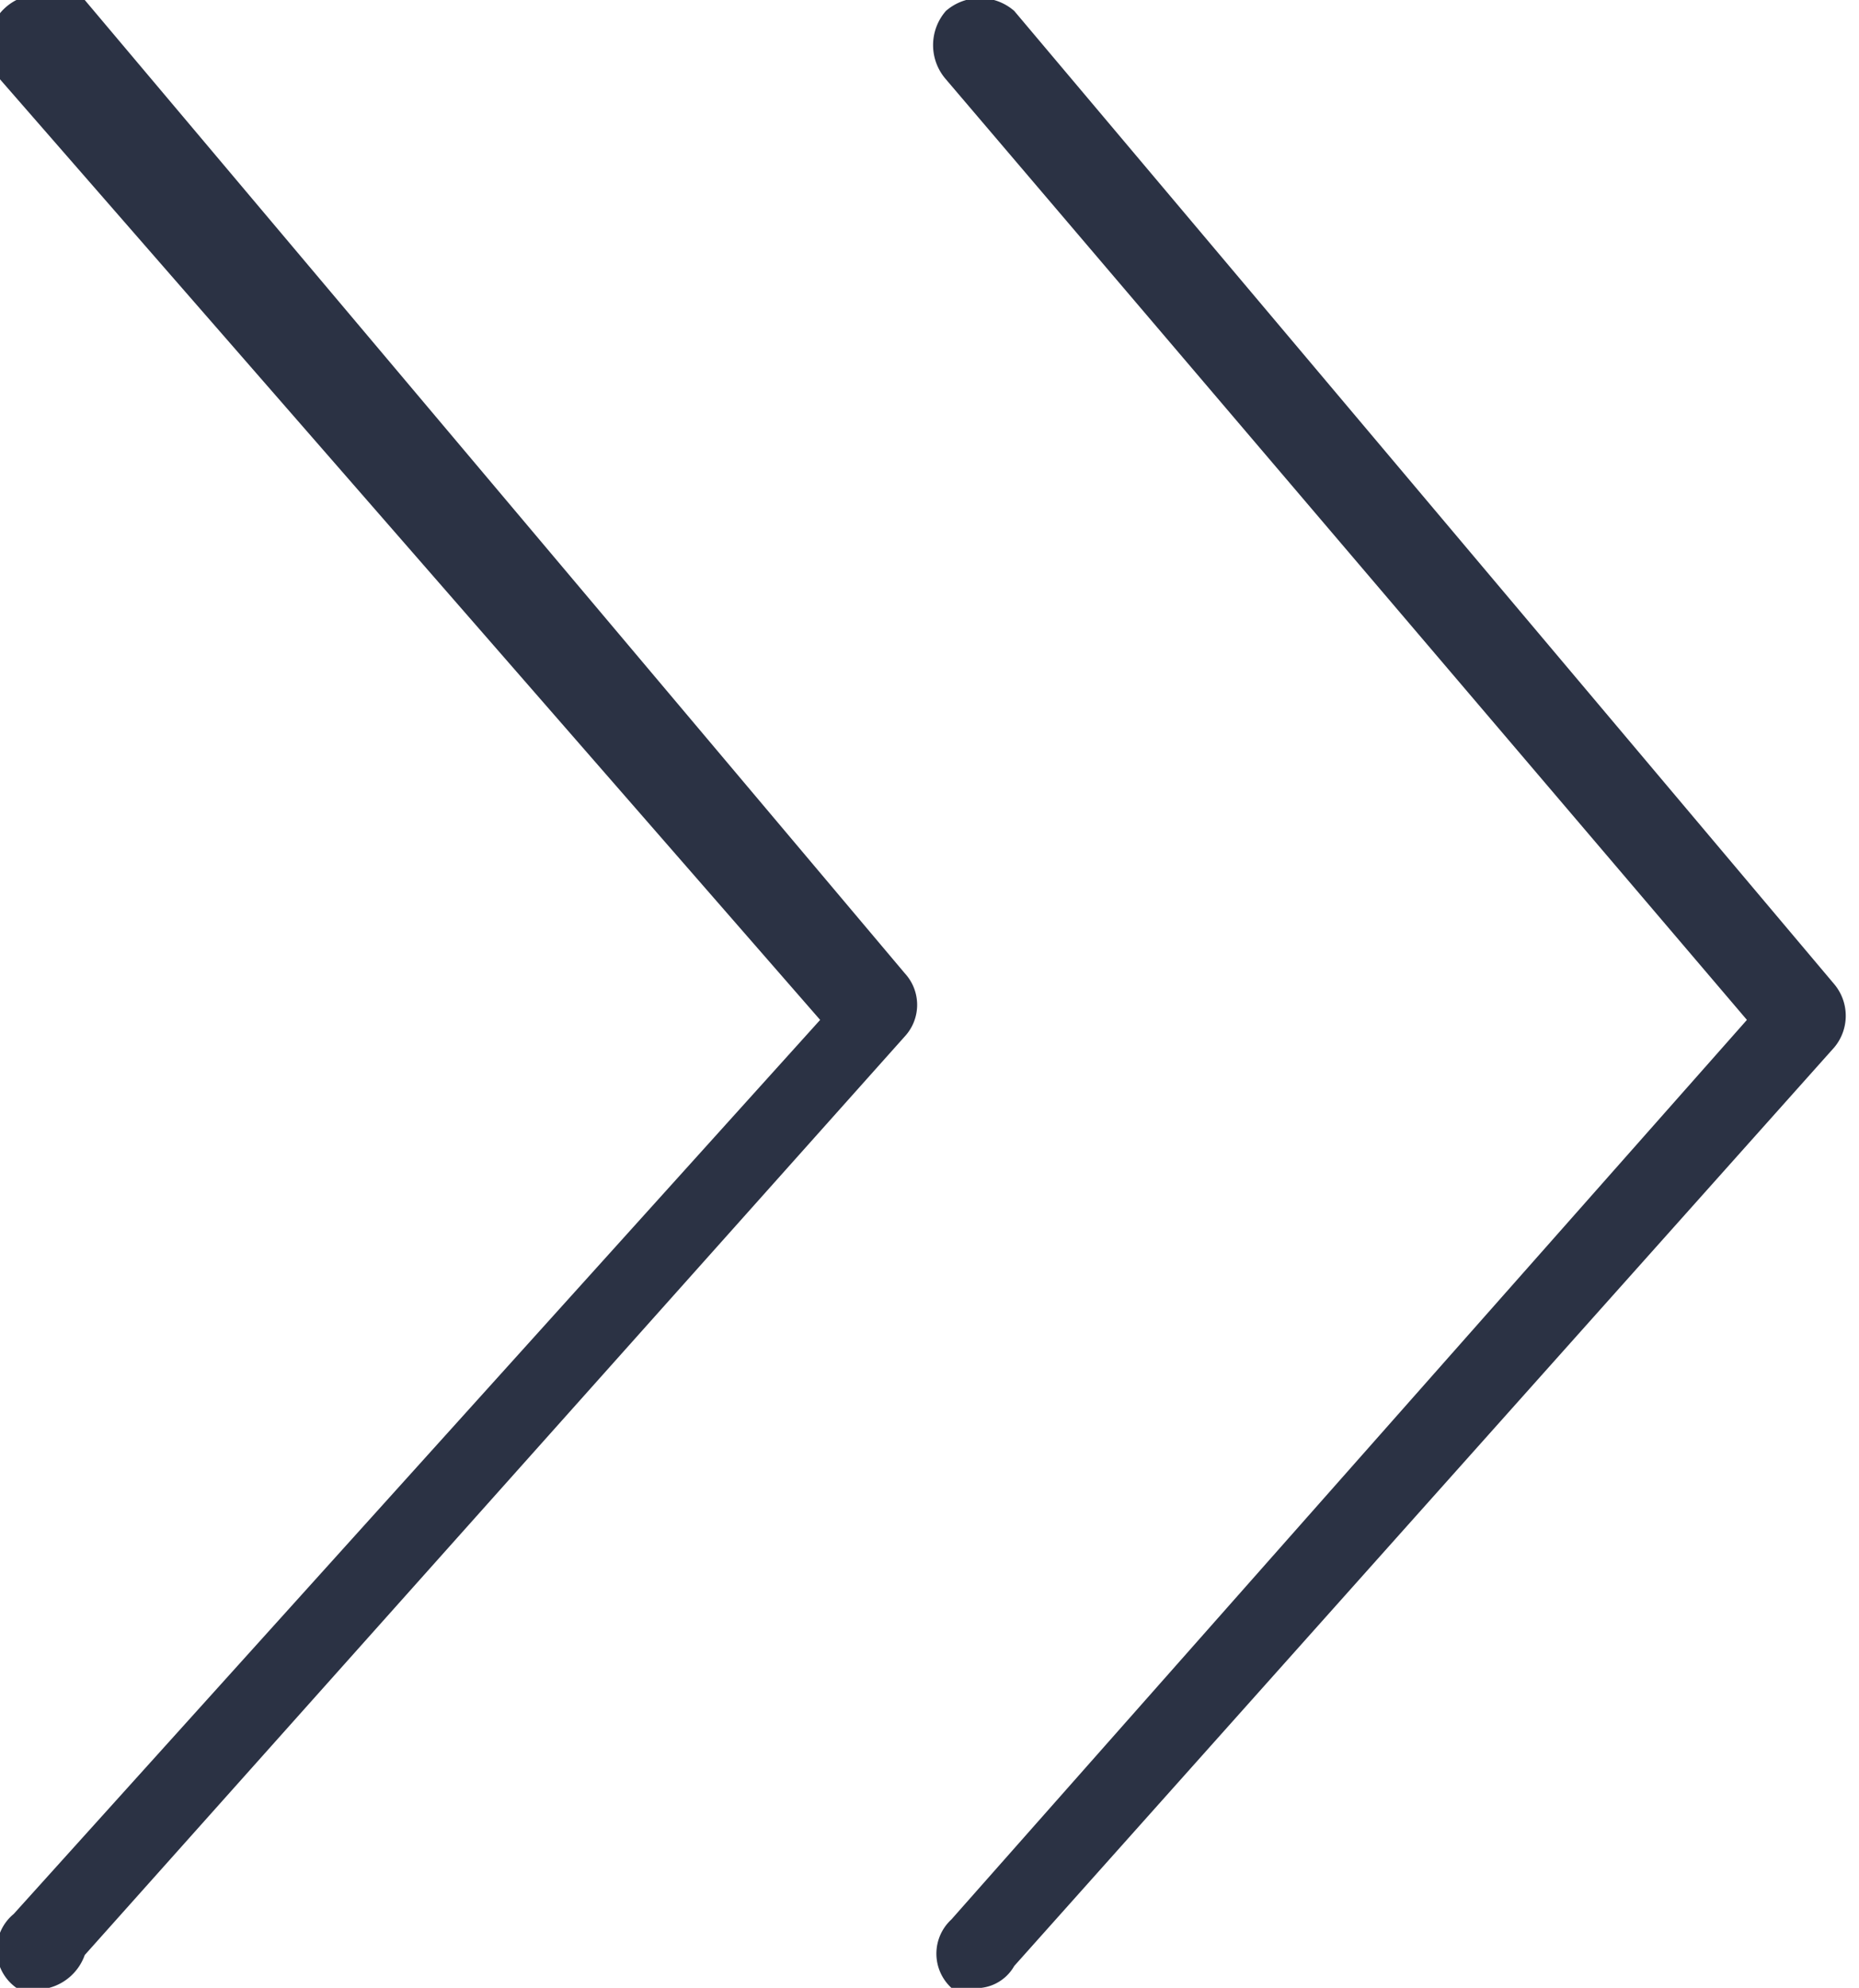 <svg xmlns="http://www.w3.org/2000/svg" viewBox="0 0 6.8 7.27"><defs><style>.cls-1{fill:#2b3244;}</style></defs><g id="Layer_2" data-name="Layer 2"><g id="BACKGROUND"><path class="cls-1" d="M3.59,7.27a.16.16,0,0,1-.11,0,.17.17,0,0,1,0-.25L6.39,3.73,3.46.29a.19.19,0,0,1,0-.25.19.19,0,0,1,.25,0l3,3.56a.18.18,0,0,1,0,.23l-3,3.36A.16.16,0,0,1,3.59,7.27Z"/><path class="cls-1" d="M.18,7.27a.17.17,0,0,1-.12,0A.17.17,0,0,1,.05,7L3,3.73,0,.29A.19.19,0,0,1,.06,0a.18.18,0,0,1,.25,0l3,3.56a.17.17,0,0,1,0,.23l-3,3.36A.19.19,0,0,1,.18,7.27Z"/></g></g></svg>